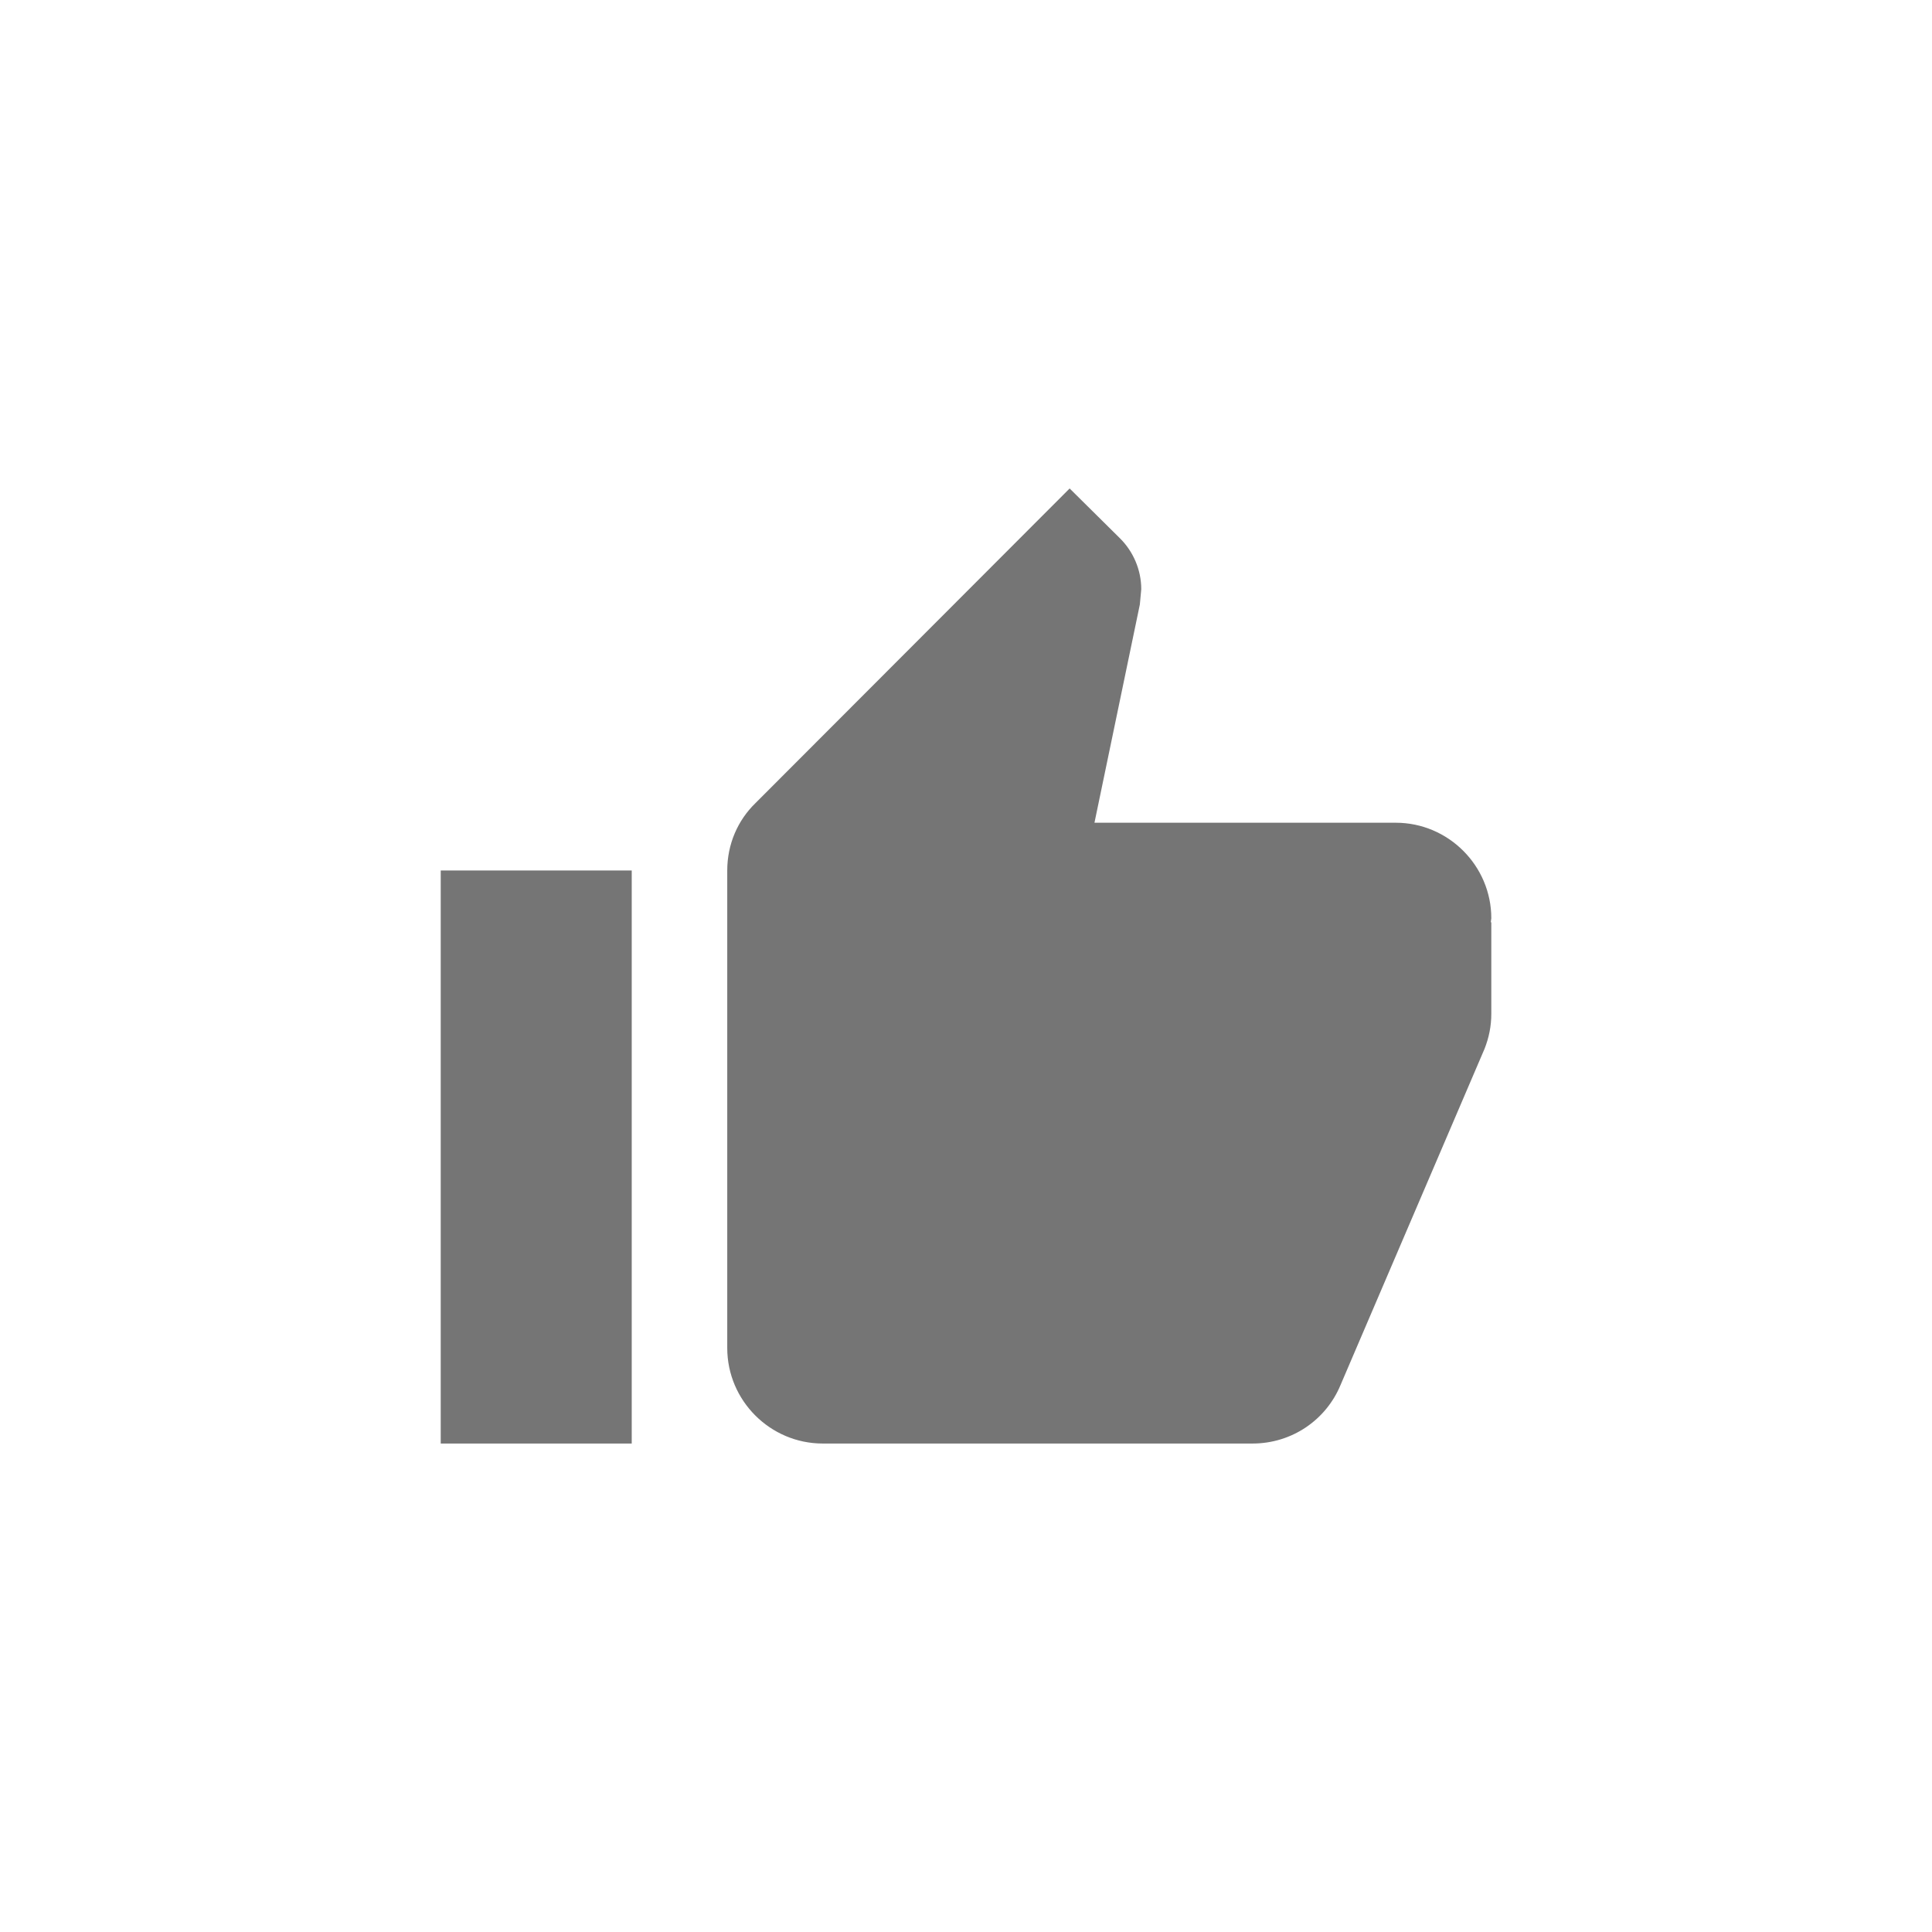 <svg width="59" height="59" viewBox="0 0 59 59" fill="none" xmlns="http://www.w3.org/2000/svg">
<path fill-rule="evenodd" clip-rule="evenodd" d="M42.625 25.125C44.229 25.125 45.542 26.438 45.542 28.042L45.527 28.158L45.542 28.173V30.958C45.542 31.338 45.469 31.688 45.338 32.023L40.934 42.304C40.496 43.354 39.461 44.083 38.25 44.083H25.125C23.521 44.083 22.209 42.771 22.209 41.167V26.583C22.209 25.781 22.529 25.052 23.069 24.527L32.665 14.917L34.211 16.448C34.604 16.842 34.852 17.396 34.852 17.994L34.809 18.46L33.423 25.125H42.625ZM19.292 44.083H13.459V26.583H19.292V44.083Z" fill="black" fill-opacity="0.54"/>
</svg>
